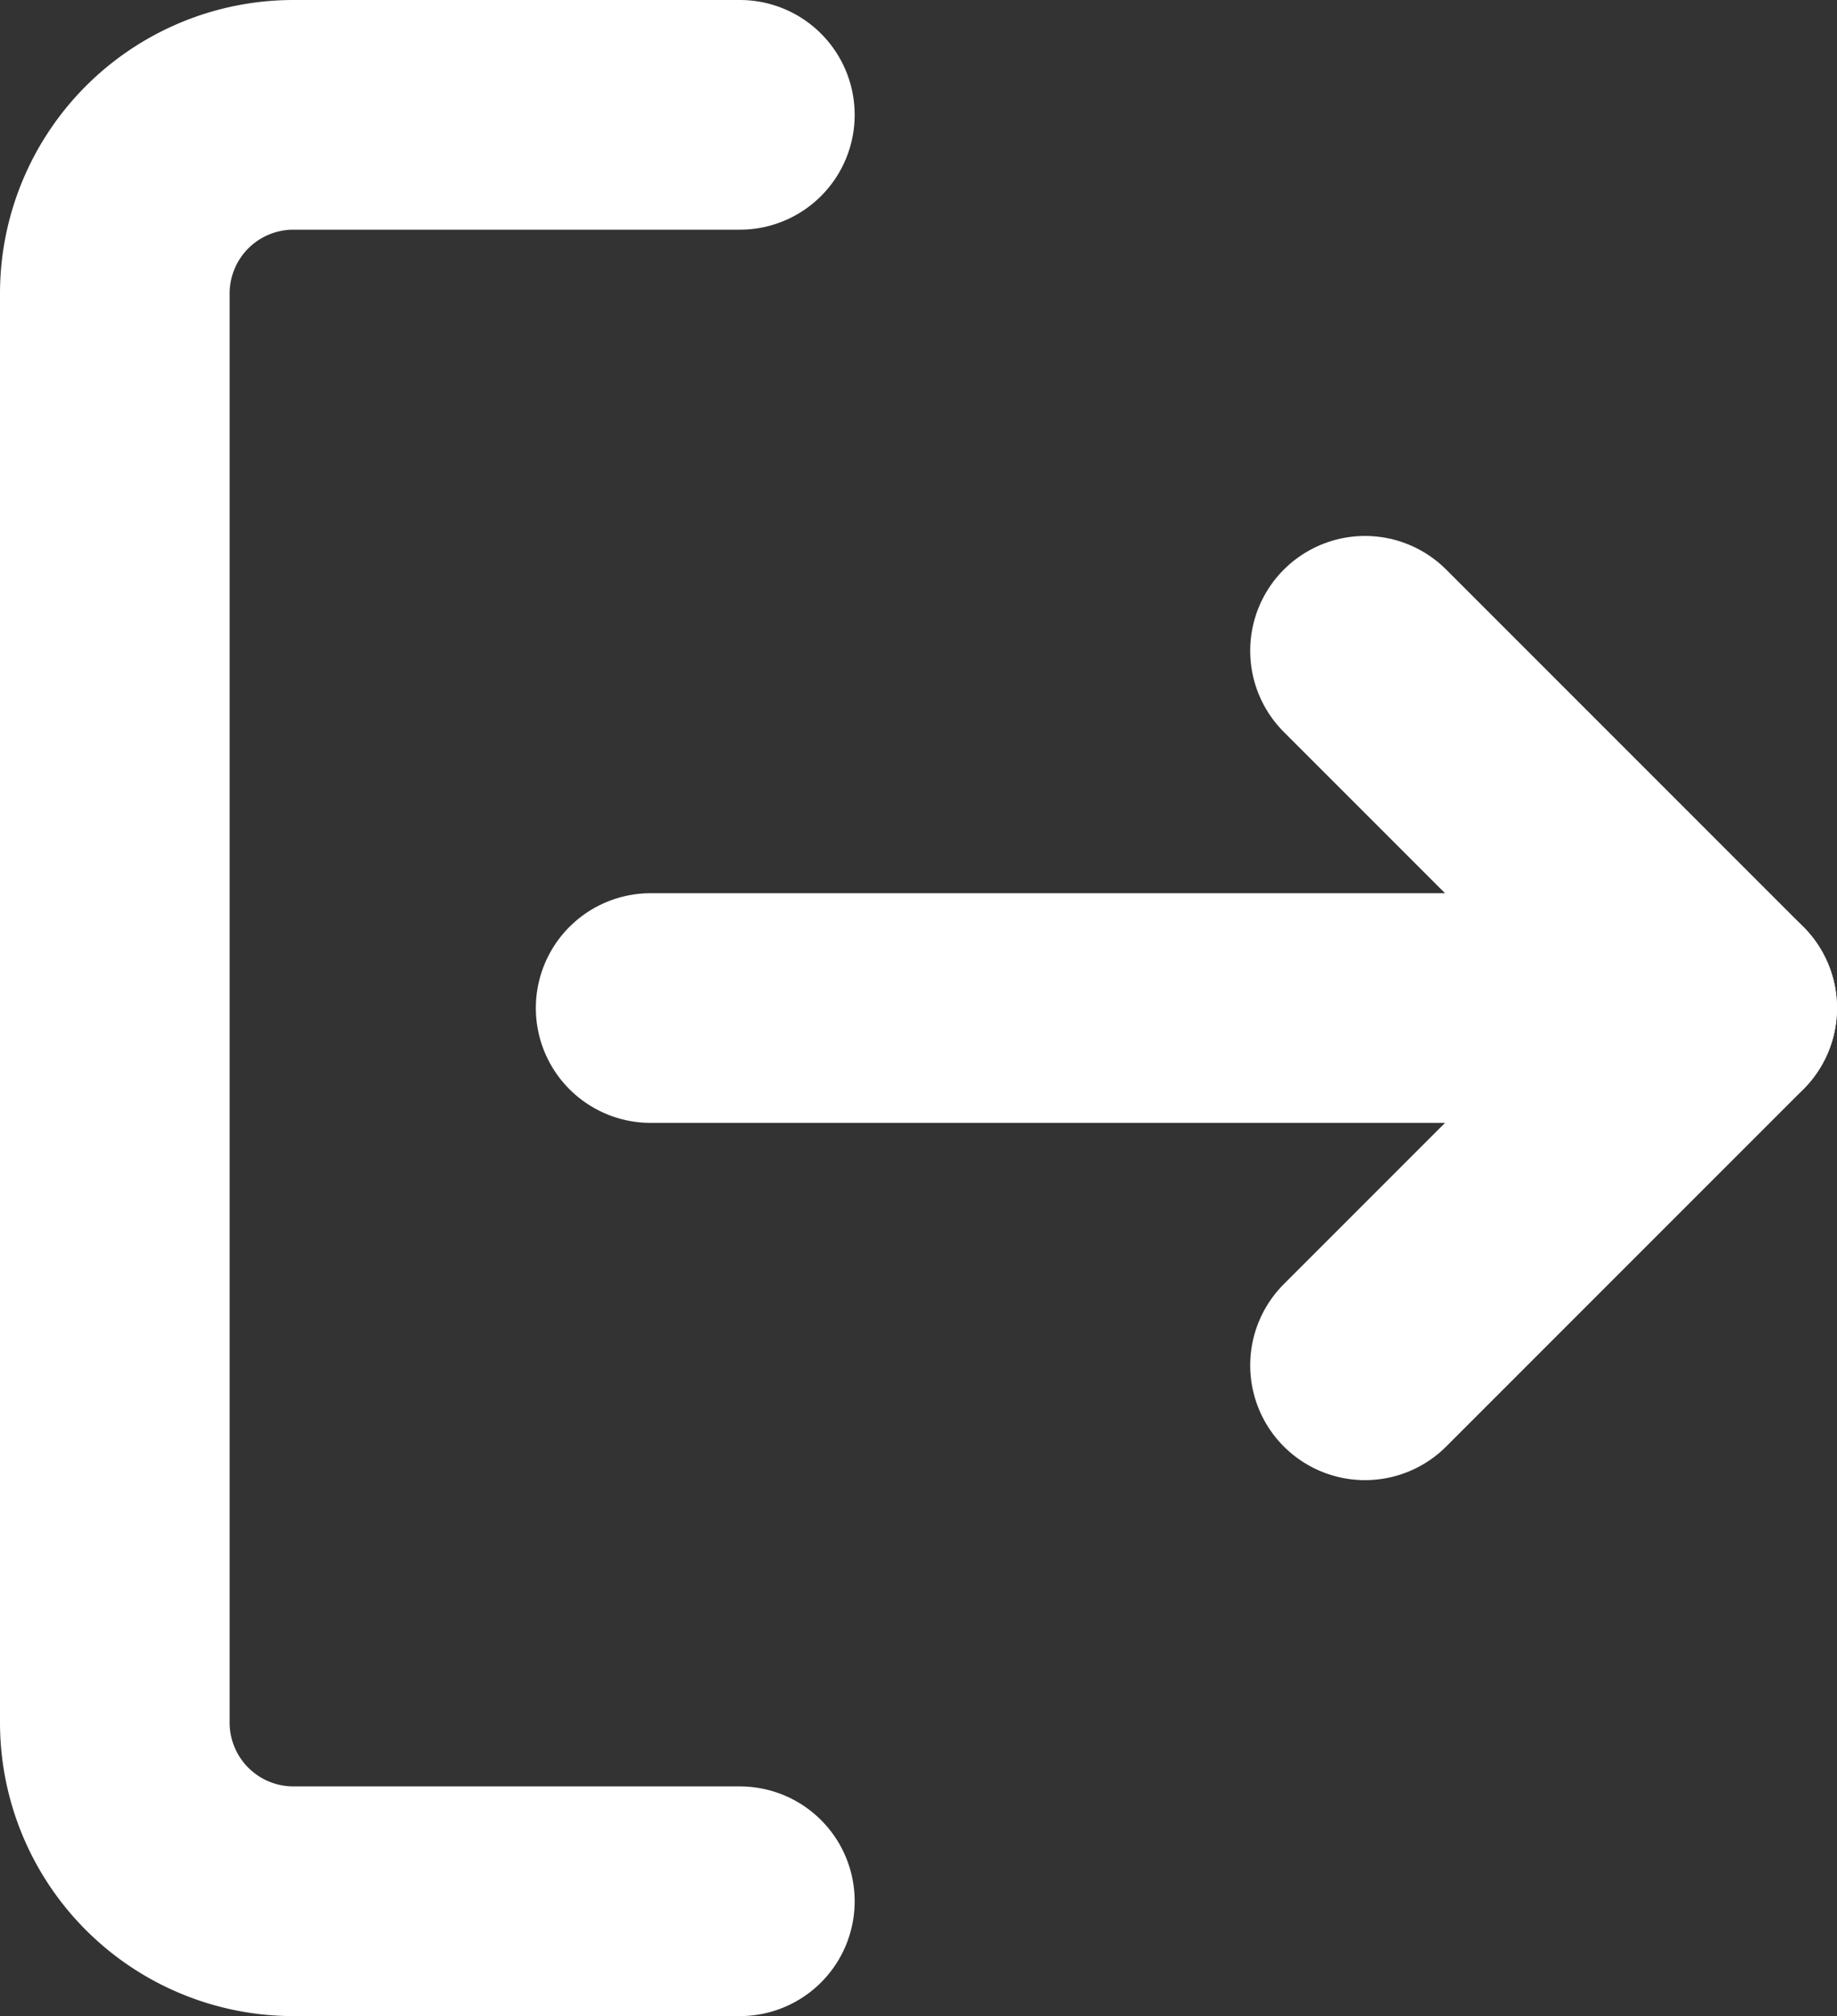 <svg xmlns="http://www.w3.org/2000/svg" width="16" height="17.556" viewBox="0 0 16 17.556"><rect x="0" y="0" width="16" height="17.556" fill="#333333" stroke="none"/><g transform="translate(1 1)"><path d="M5.444,15.556H1.556A1.556,1.556,0,0,1,0,14V1.556A1.556,1.556,0,0,1,1.556,0H5.444" fill="none" stroke="#fff" stroke-linecap="round" stroke-linejoin="round" stroke-miterlimit="10" stroke-width="2"/><path d="M0,6.222,3.111,3.111,0,0" transform="translate(10.889 4.667)" fill="none" stroke="#fff" stroke-linecap="round" stroke-linejoin="round" stroke-miterlimit="10" stroke-width="2"/><path d="M9.333,0H0" transform="translate(4.667 7.778)" fill="none" stroke="#fff" stroke-linecap="round" stroke-linejoin="round" stroke-miterlimit="10" stroke-width="2"/></g></svg>